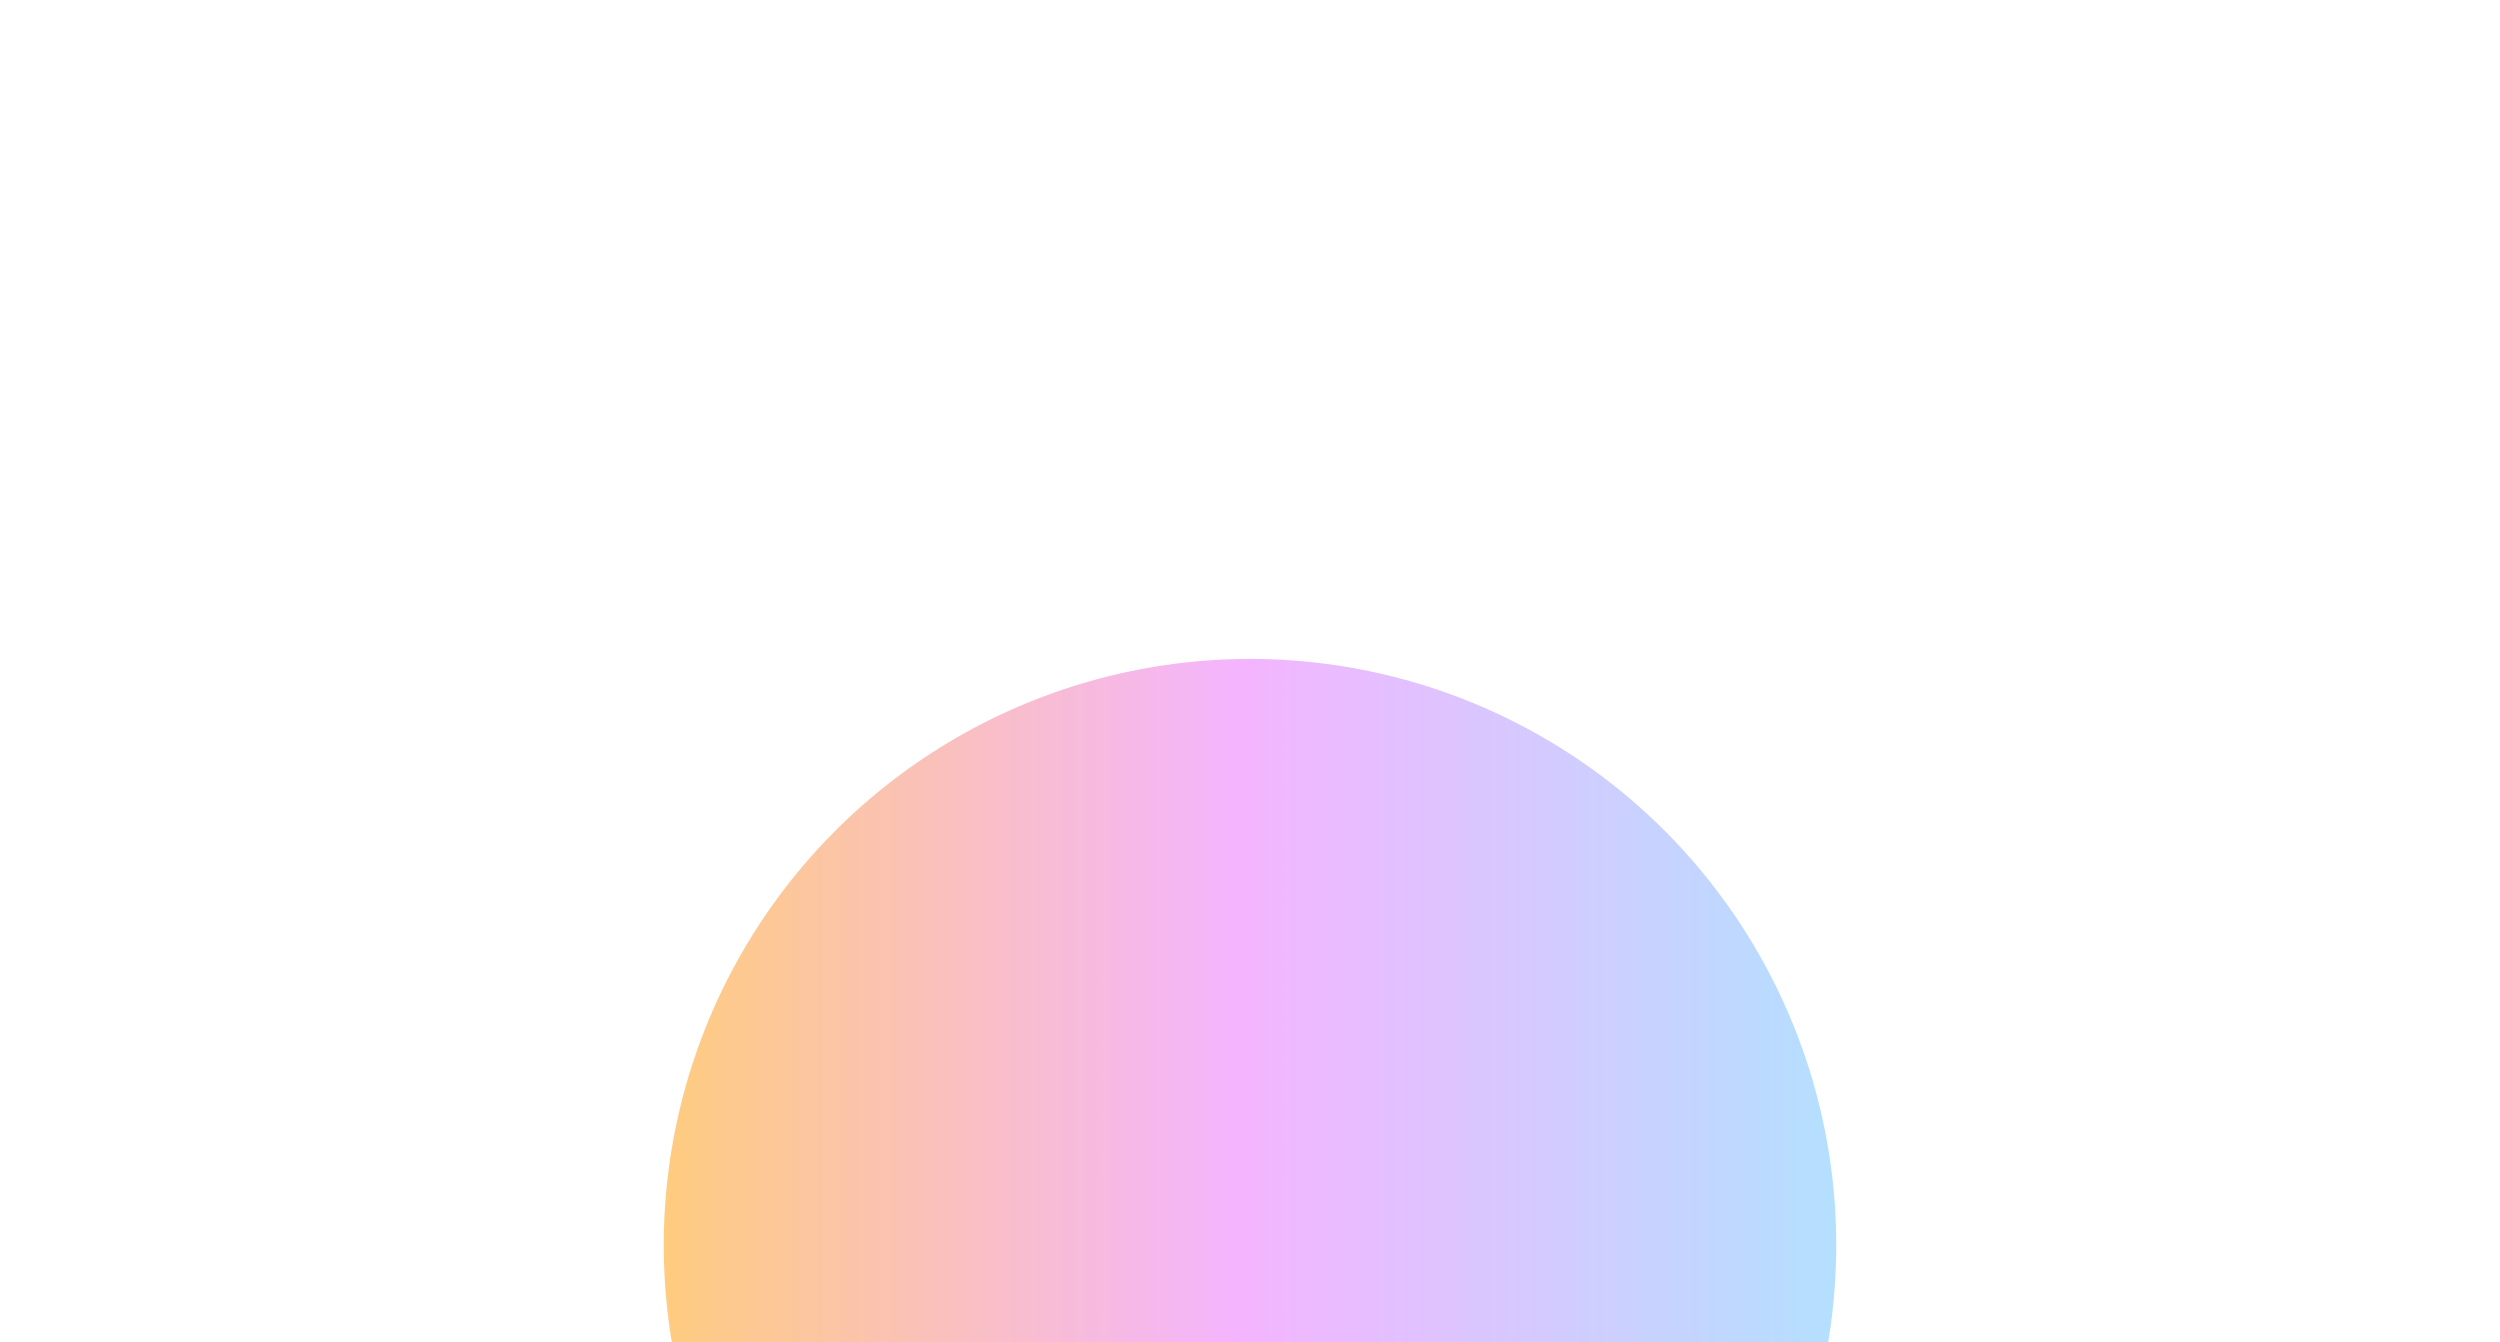 <svg width="516" height="277" viewBox="0 0 516 277" fill="none" xmlns="http://www.w3.org/2000/svg">
<g opacity="0.5" filter="url(#filter0_f_5422_129)">
<circle cx="258" cy="257" r="121" fill="url(#paint0_linear_5422_129)"/>
</g>
<defs>
<filter id="filter0_f_5422_129" x="-63" y="-64" width="642" height="642" filterUnits="userSpaceOnUse" color-interpolation-filters="sRGB">
<feFlood flood-opacity="0" result="BackgroundImageFix"/>
<feBlend mode="normal" in="SourceGraphic" in2="BackgroundImageFix" result="shape"/>
<feGaussianBlur stdDeviation="100" result="effect1_foregroundBlur_5422_129"/>
</filter>
<linearGradient id="paint0_linear_5422_129" x1="137" y1="257" x2="379" y2="257" gradientUnits="userSpaceOnUse">
<stop stop-color="#FF9900"/>
<stop offset="0.49" stop-color="#EA6AFF"/>
<stop offset="1" stop-color="#69C0FF"/>
</linearGradient>
</defs>
</svg>

